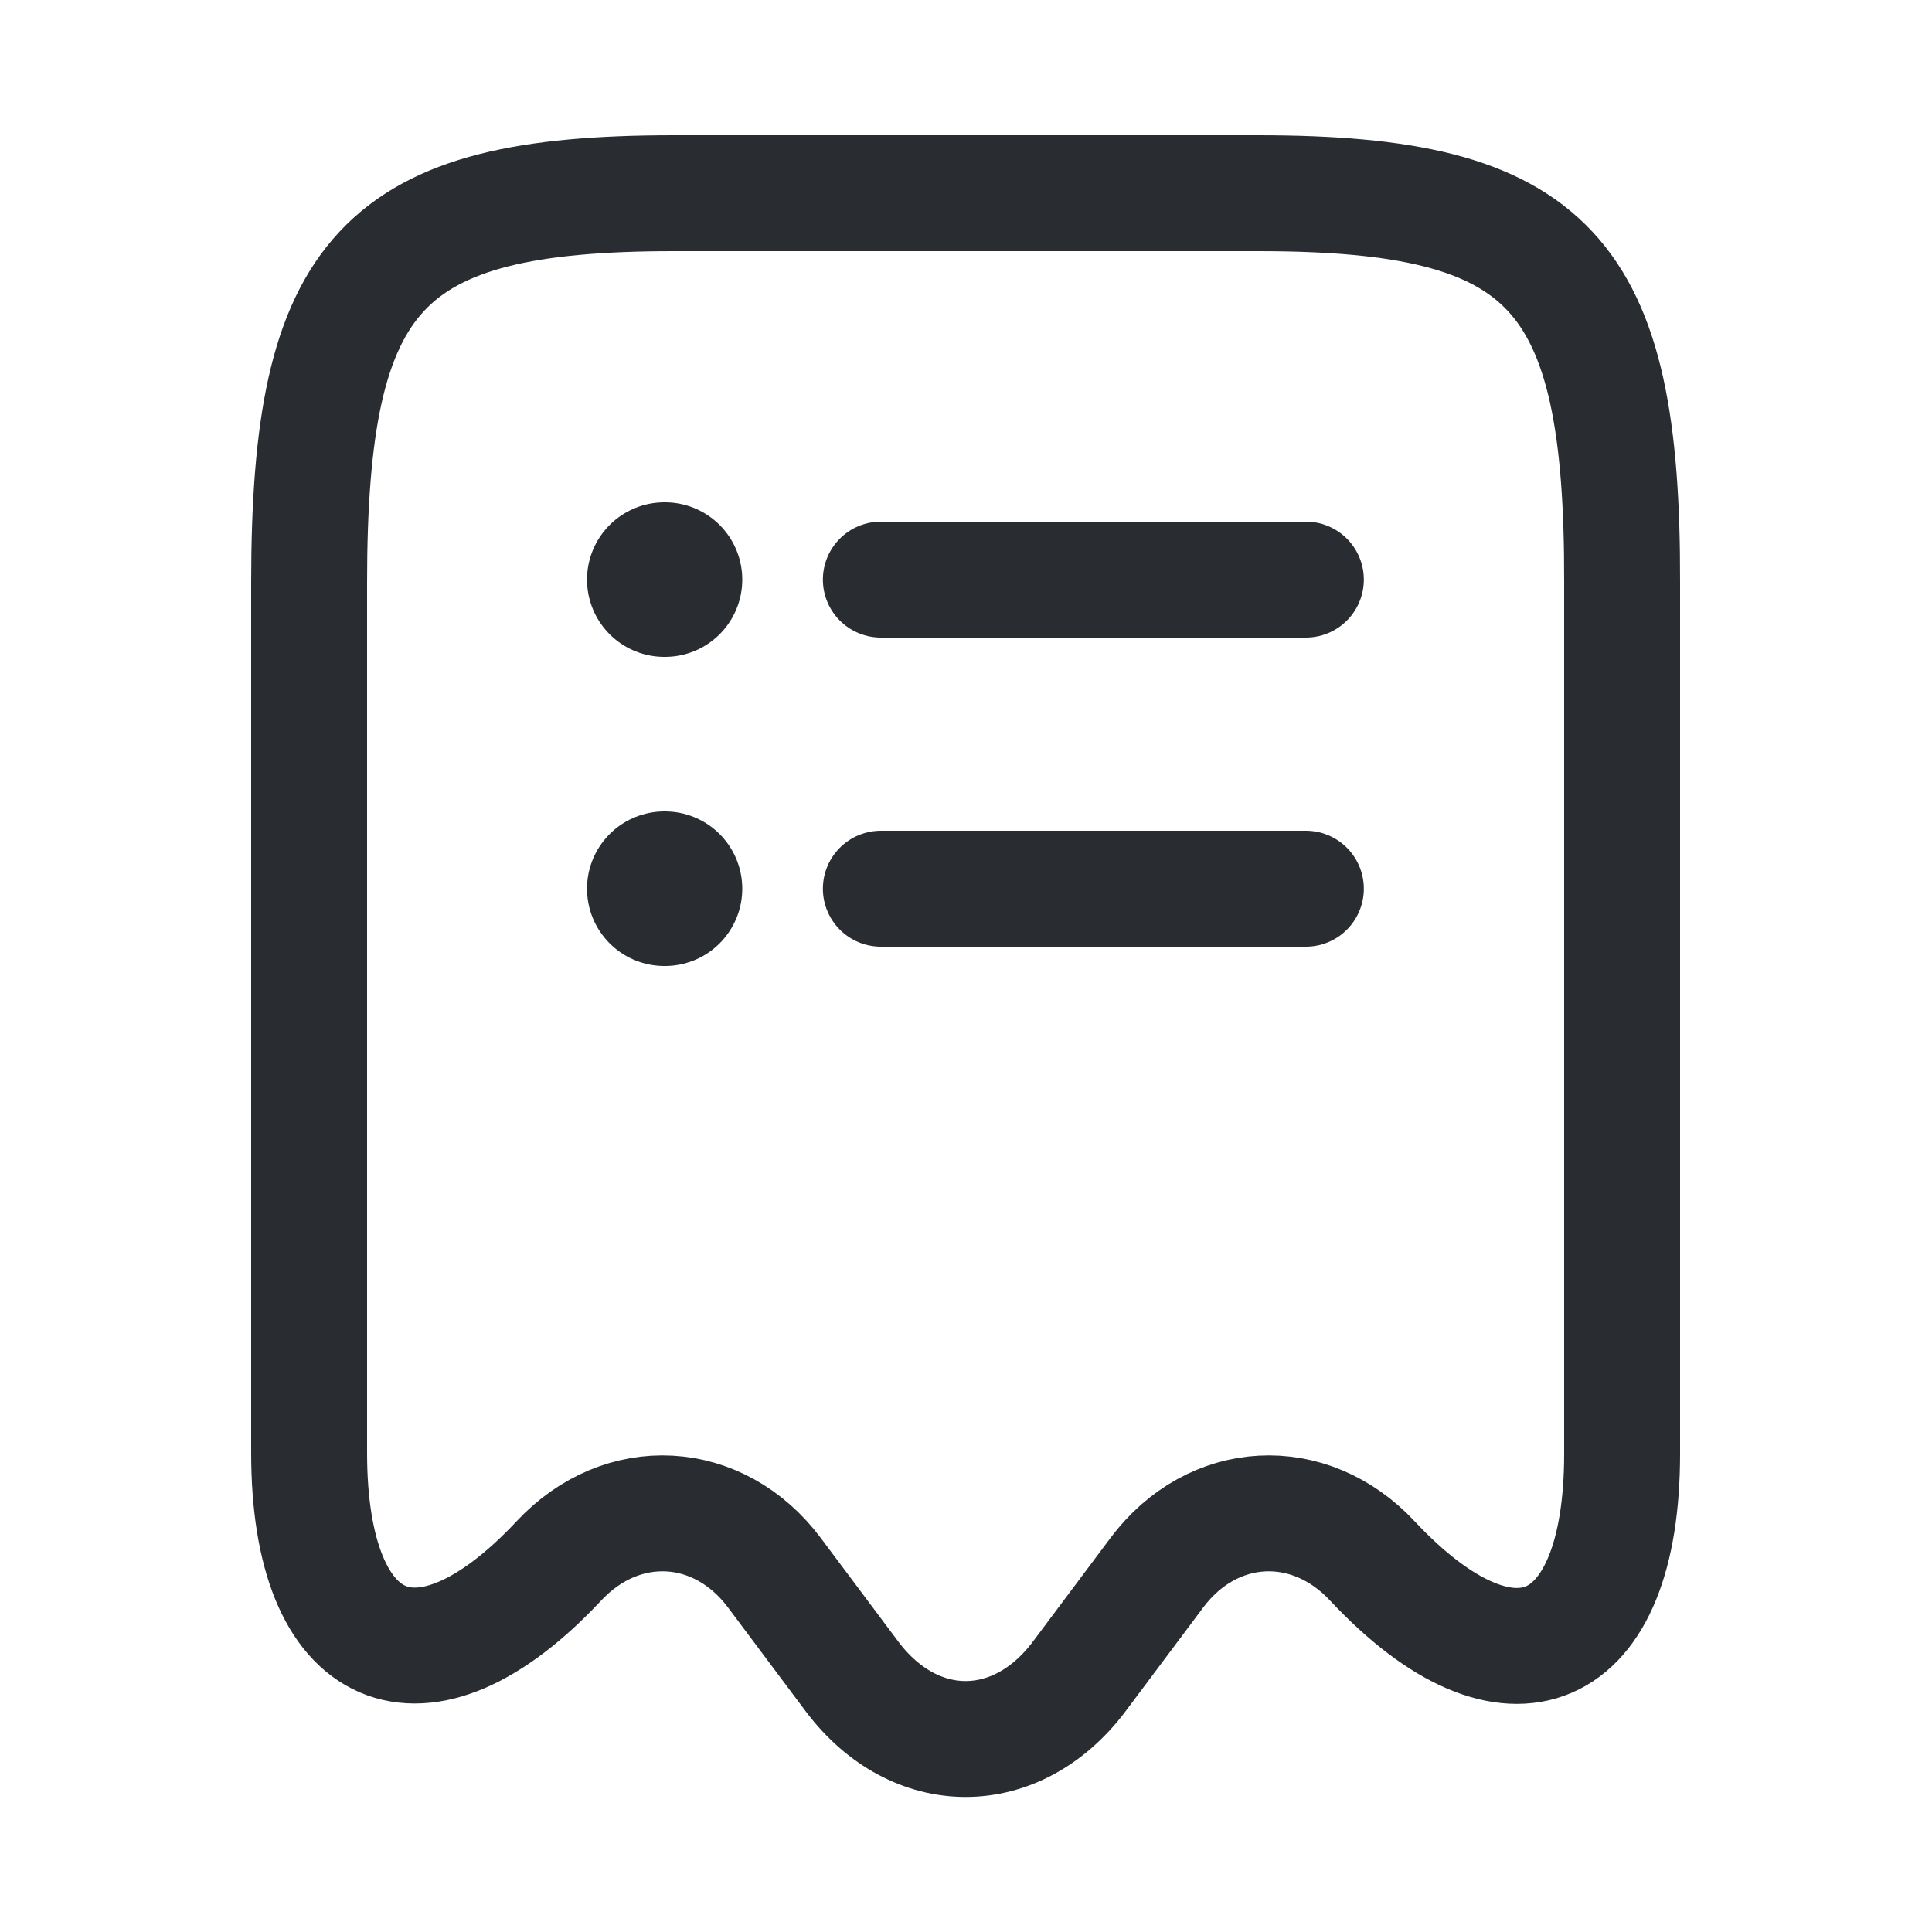 <svg width="25" height="25" viewBox="0 0 25 25" fill="none" xmlns="http://www.w3.org/2000/svg">
<g id="vuesax/linear/receipt-2">
<g id="receipt-2">
<path id="Vector" d="M7.23 20.2C8.05 19.32 9.3 19.39 10.02 20.35L11.03 21.7C11.84 22.77 13.15 22.77 13.96 21.7L14.97 20.35C15.69 19.39 16.94 19.32 17.76 20.2C19.54 22.1 20.99 21.47 20.99 18.81V7.54C21 3.51 20.06 2.5 16.28 2.5H8.72C4.94 2.5 4 3.51 4 7.54V18.8C4 21.47 5.46 22.09 7.23 20.2Z" stroke="#292D32" stroke-width="1.5" stroke-linecap="round" stroke-linejoin="round"/>
<path id="Vector_2" d="M8.596 11.5H8.605" stroke="#292D32" stroke-width="2" stroke-linecap="round" stroke-linejoin="round"/>
<path id="Vector_3" d="M11.398 11.5H16.898" stroke="#292D32" stroke-width="1.5" stroke-linecap="round" stroke-linejoin="round"/>
<path id="Vector_4" d="M8.596 7.5H8.605" stroke="#292D32" stroke-width="2" stroke-linecap="round" stroke-linejoin="round"/>
<path id="Vector_5" d="M11.398 7.5H16.898" stroke="#292D32" stroke-width="1.5" stroke-linecap="round" stroke-linejoin="round"/>
</g>
</g>
</svg>
